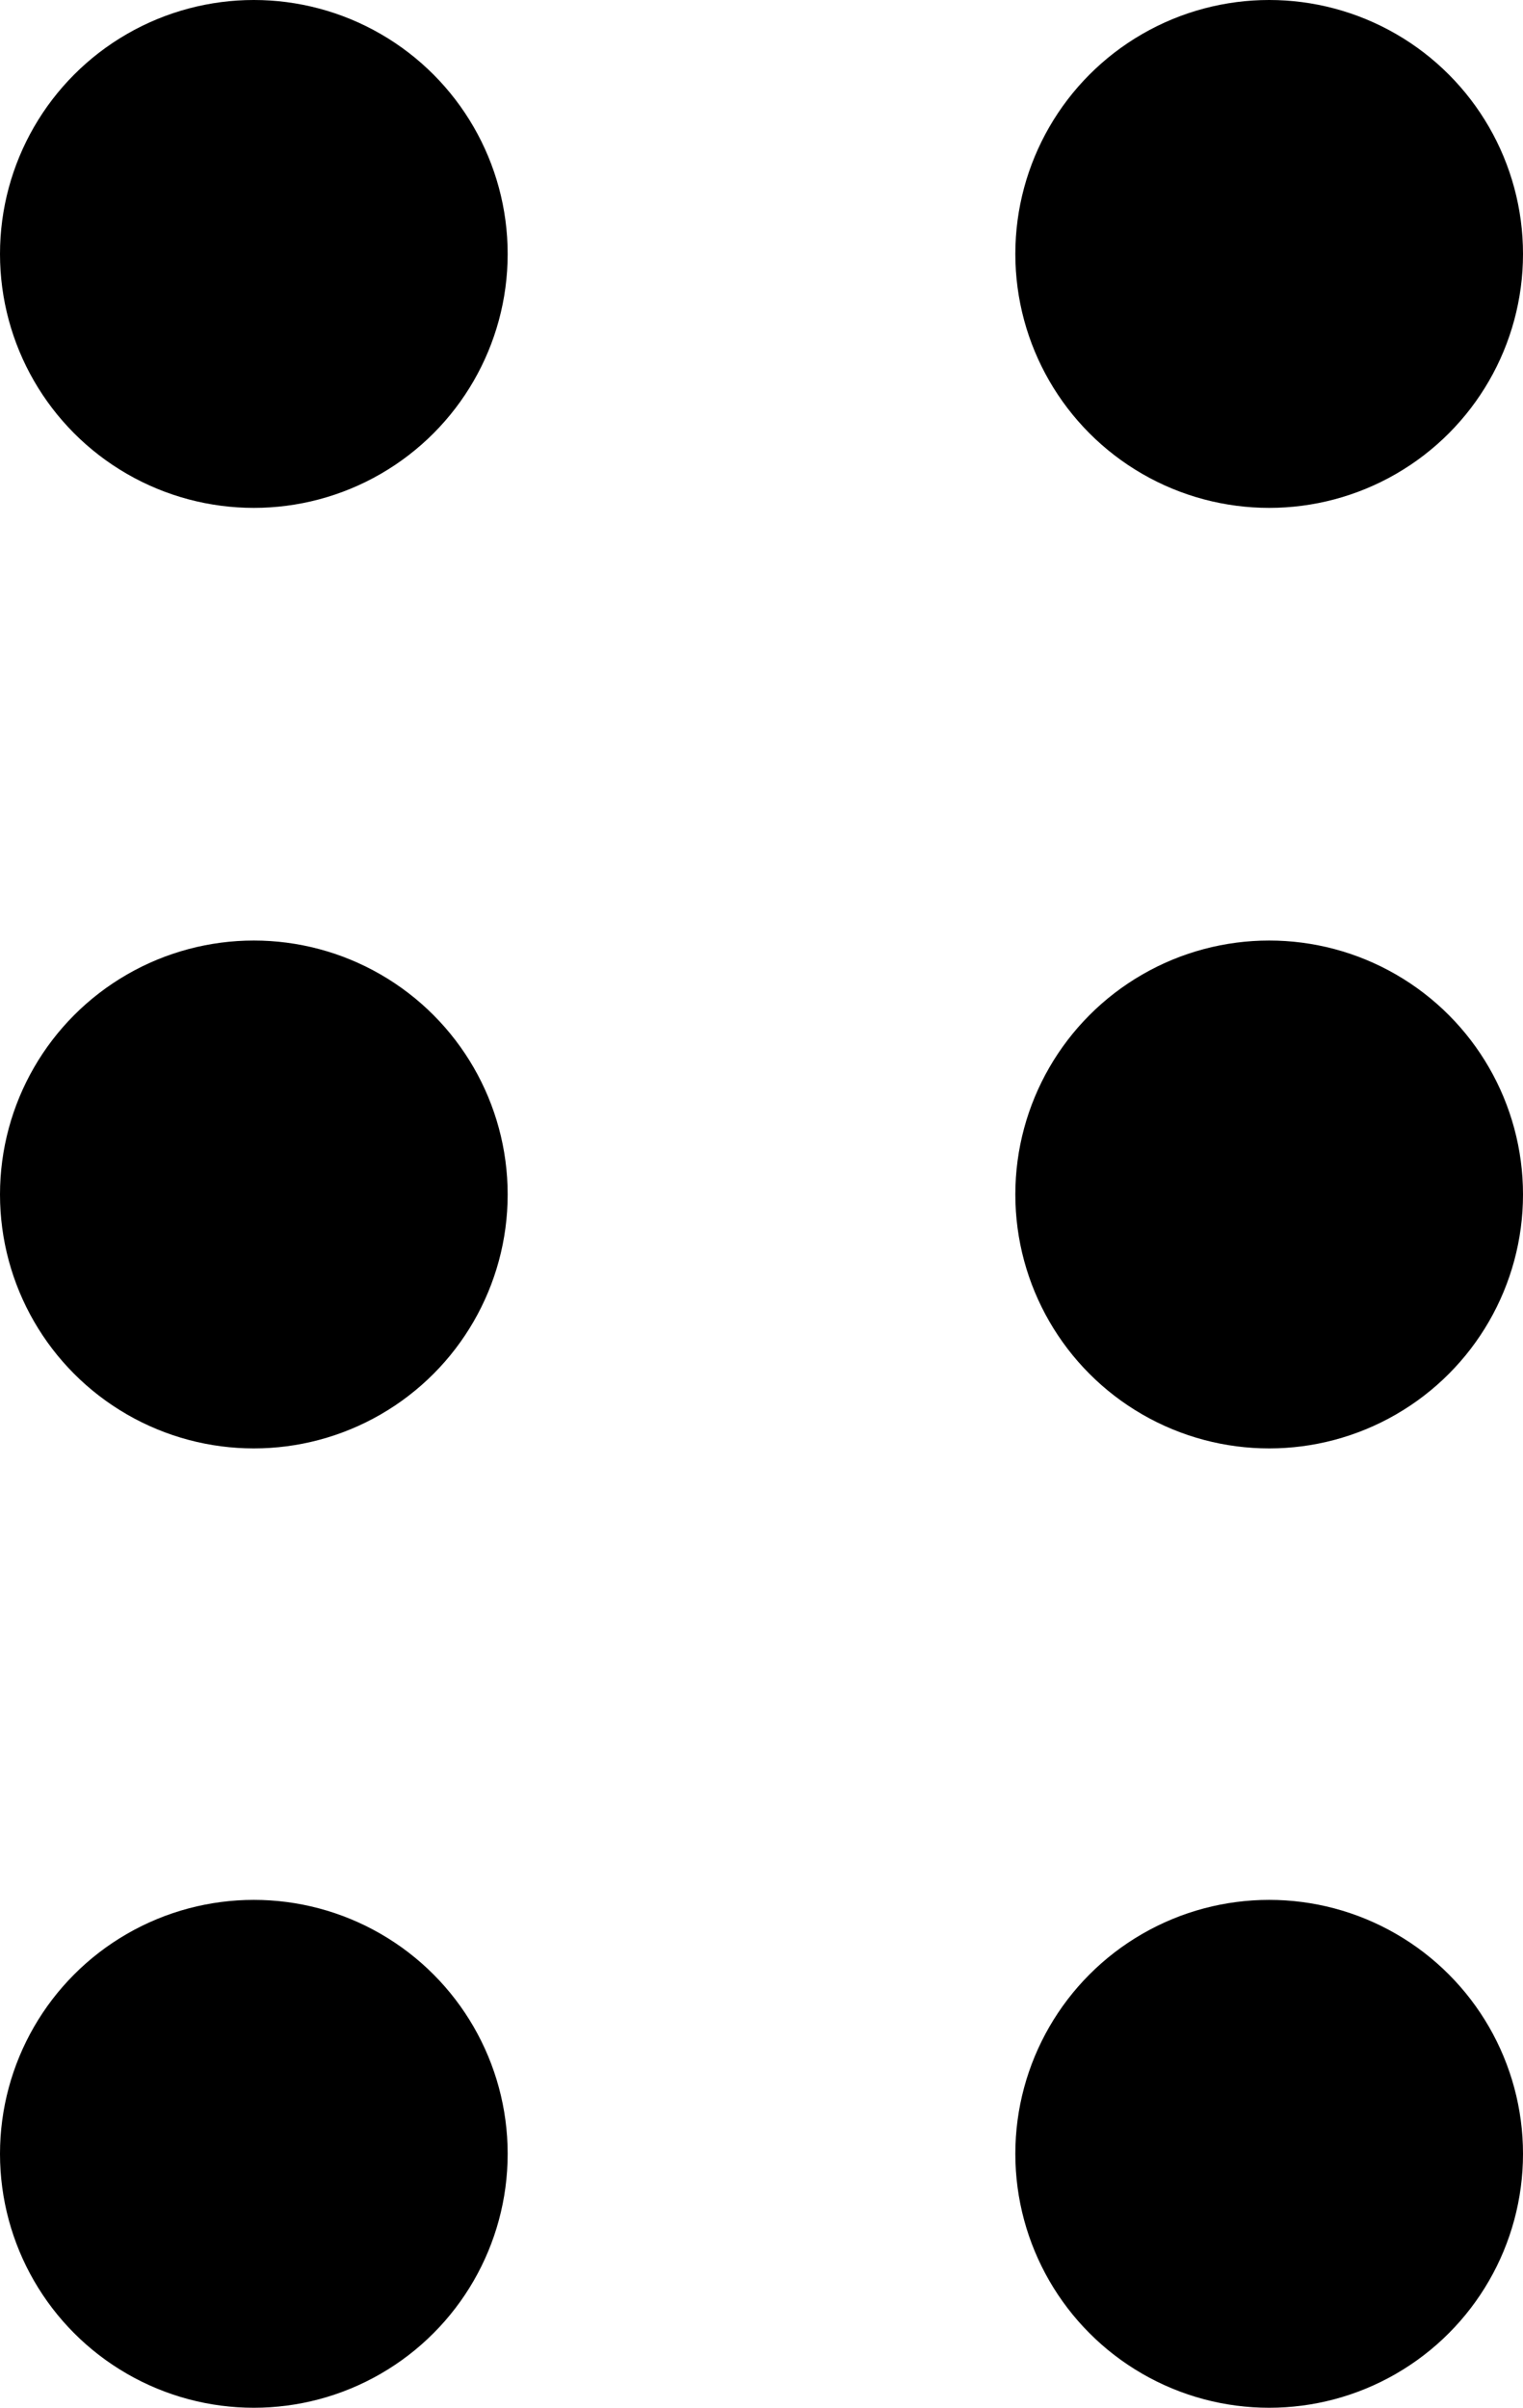 <svg xmlns="http://www.w3.org/2000/svg" viewBox="0 0 162 256"><circle cx="27" cy="27" r="27"/><circle cx="27" cy="127" r="27"/><circle cx="27" cy="229" r="27"/><circle cx="135" cy="27" r="27"/><circle cx="135" cy="127" r="27"/><circle cx="135" cy="229" r="27"/></svg>